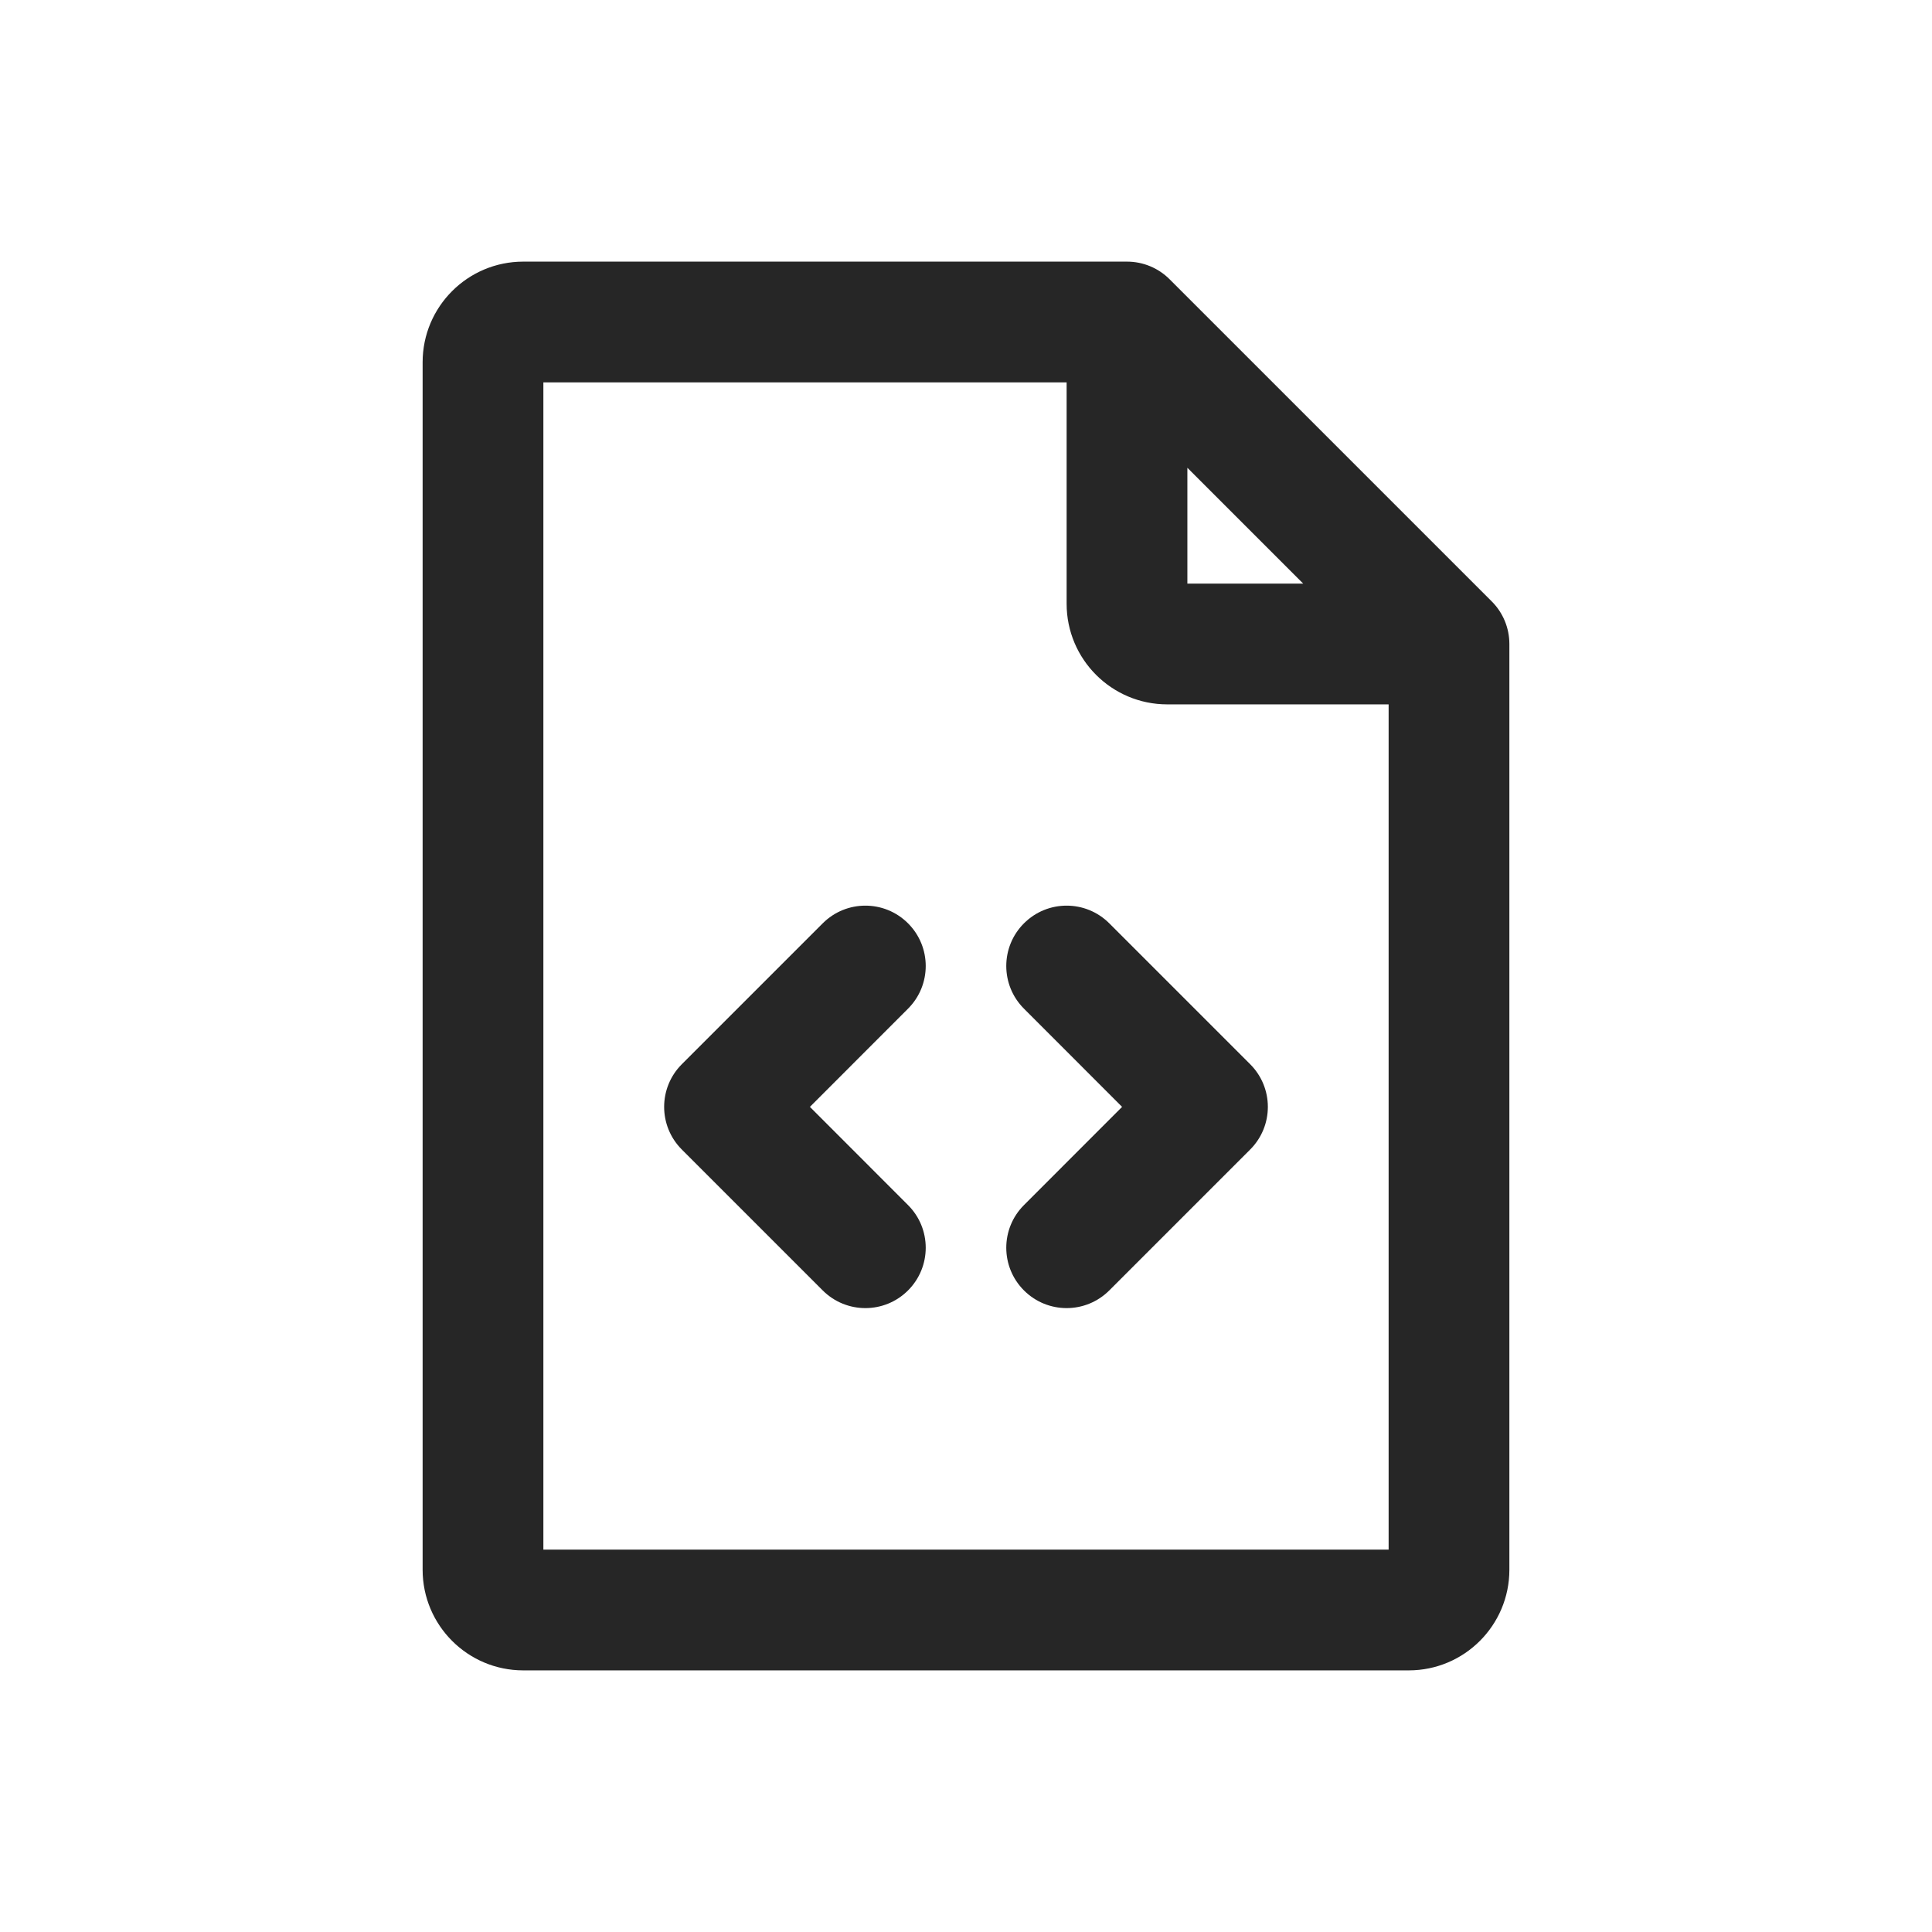<svg width="24" height="24" viewBox="0 0 24 24" fill="none" xmlns="http://www.w3.org/2000/svg">
<path fill-rule="evenodd" clip-rule="evenodd" d="M6.75 19.25V4.75H13.25V7.5C13.25 8.19 13.81 8.75 14.5 8.75H17.25V19.25H6.75ZM16.189 7.25L14.75 5.811V7.25H16.189ZM6.5 3.25C5.81 3.25 5.25 3.81 5.25 4.5V19.5C5.25 20.19 5.81 20.75 6.5 20.75H17.5C18.19 20.75 18.75 20.19 18.75 19.5V8C18.75 7.801 18.671 7.61 18.53 7.47L14.53 3.47C14.39 3.329 14.199 3.25 14 3.25H6.5ZM15.53 14.28L13.78 16.03C13.487 16.323 13.013 16.323 12.72 16.03C12.427 15.737 12.427 15.263 12.72 14.97L13.939 13.75L12.72 12.53C12.427 12.237 12.427 11.763 12.72 11.47C13.013 11.177 13.487 11.177 13.78 11.47L15.53 13.22C15.823 13.513 15.823 13.987 15.53 14.28ZM8.47 14.28C8.177 13.987 8.177 13.513 8.47 13.22L10.22 11.47C10.513 11.177 10.987 11.177 11.28 11.47C11.573 11.763 11.573 12.237 11.28 12.53L10.061 13.75L11.28 14.97C11.573 15.263 11.573 15.737 11.28 16.03C10.987 16.323 10.513 16.323 10.22 16.03L8.47 14.28Z" fill="#262626"/>
</svg>
